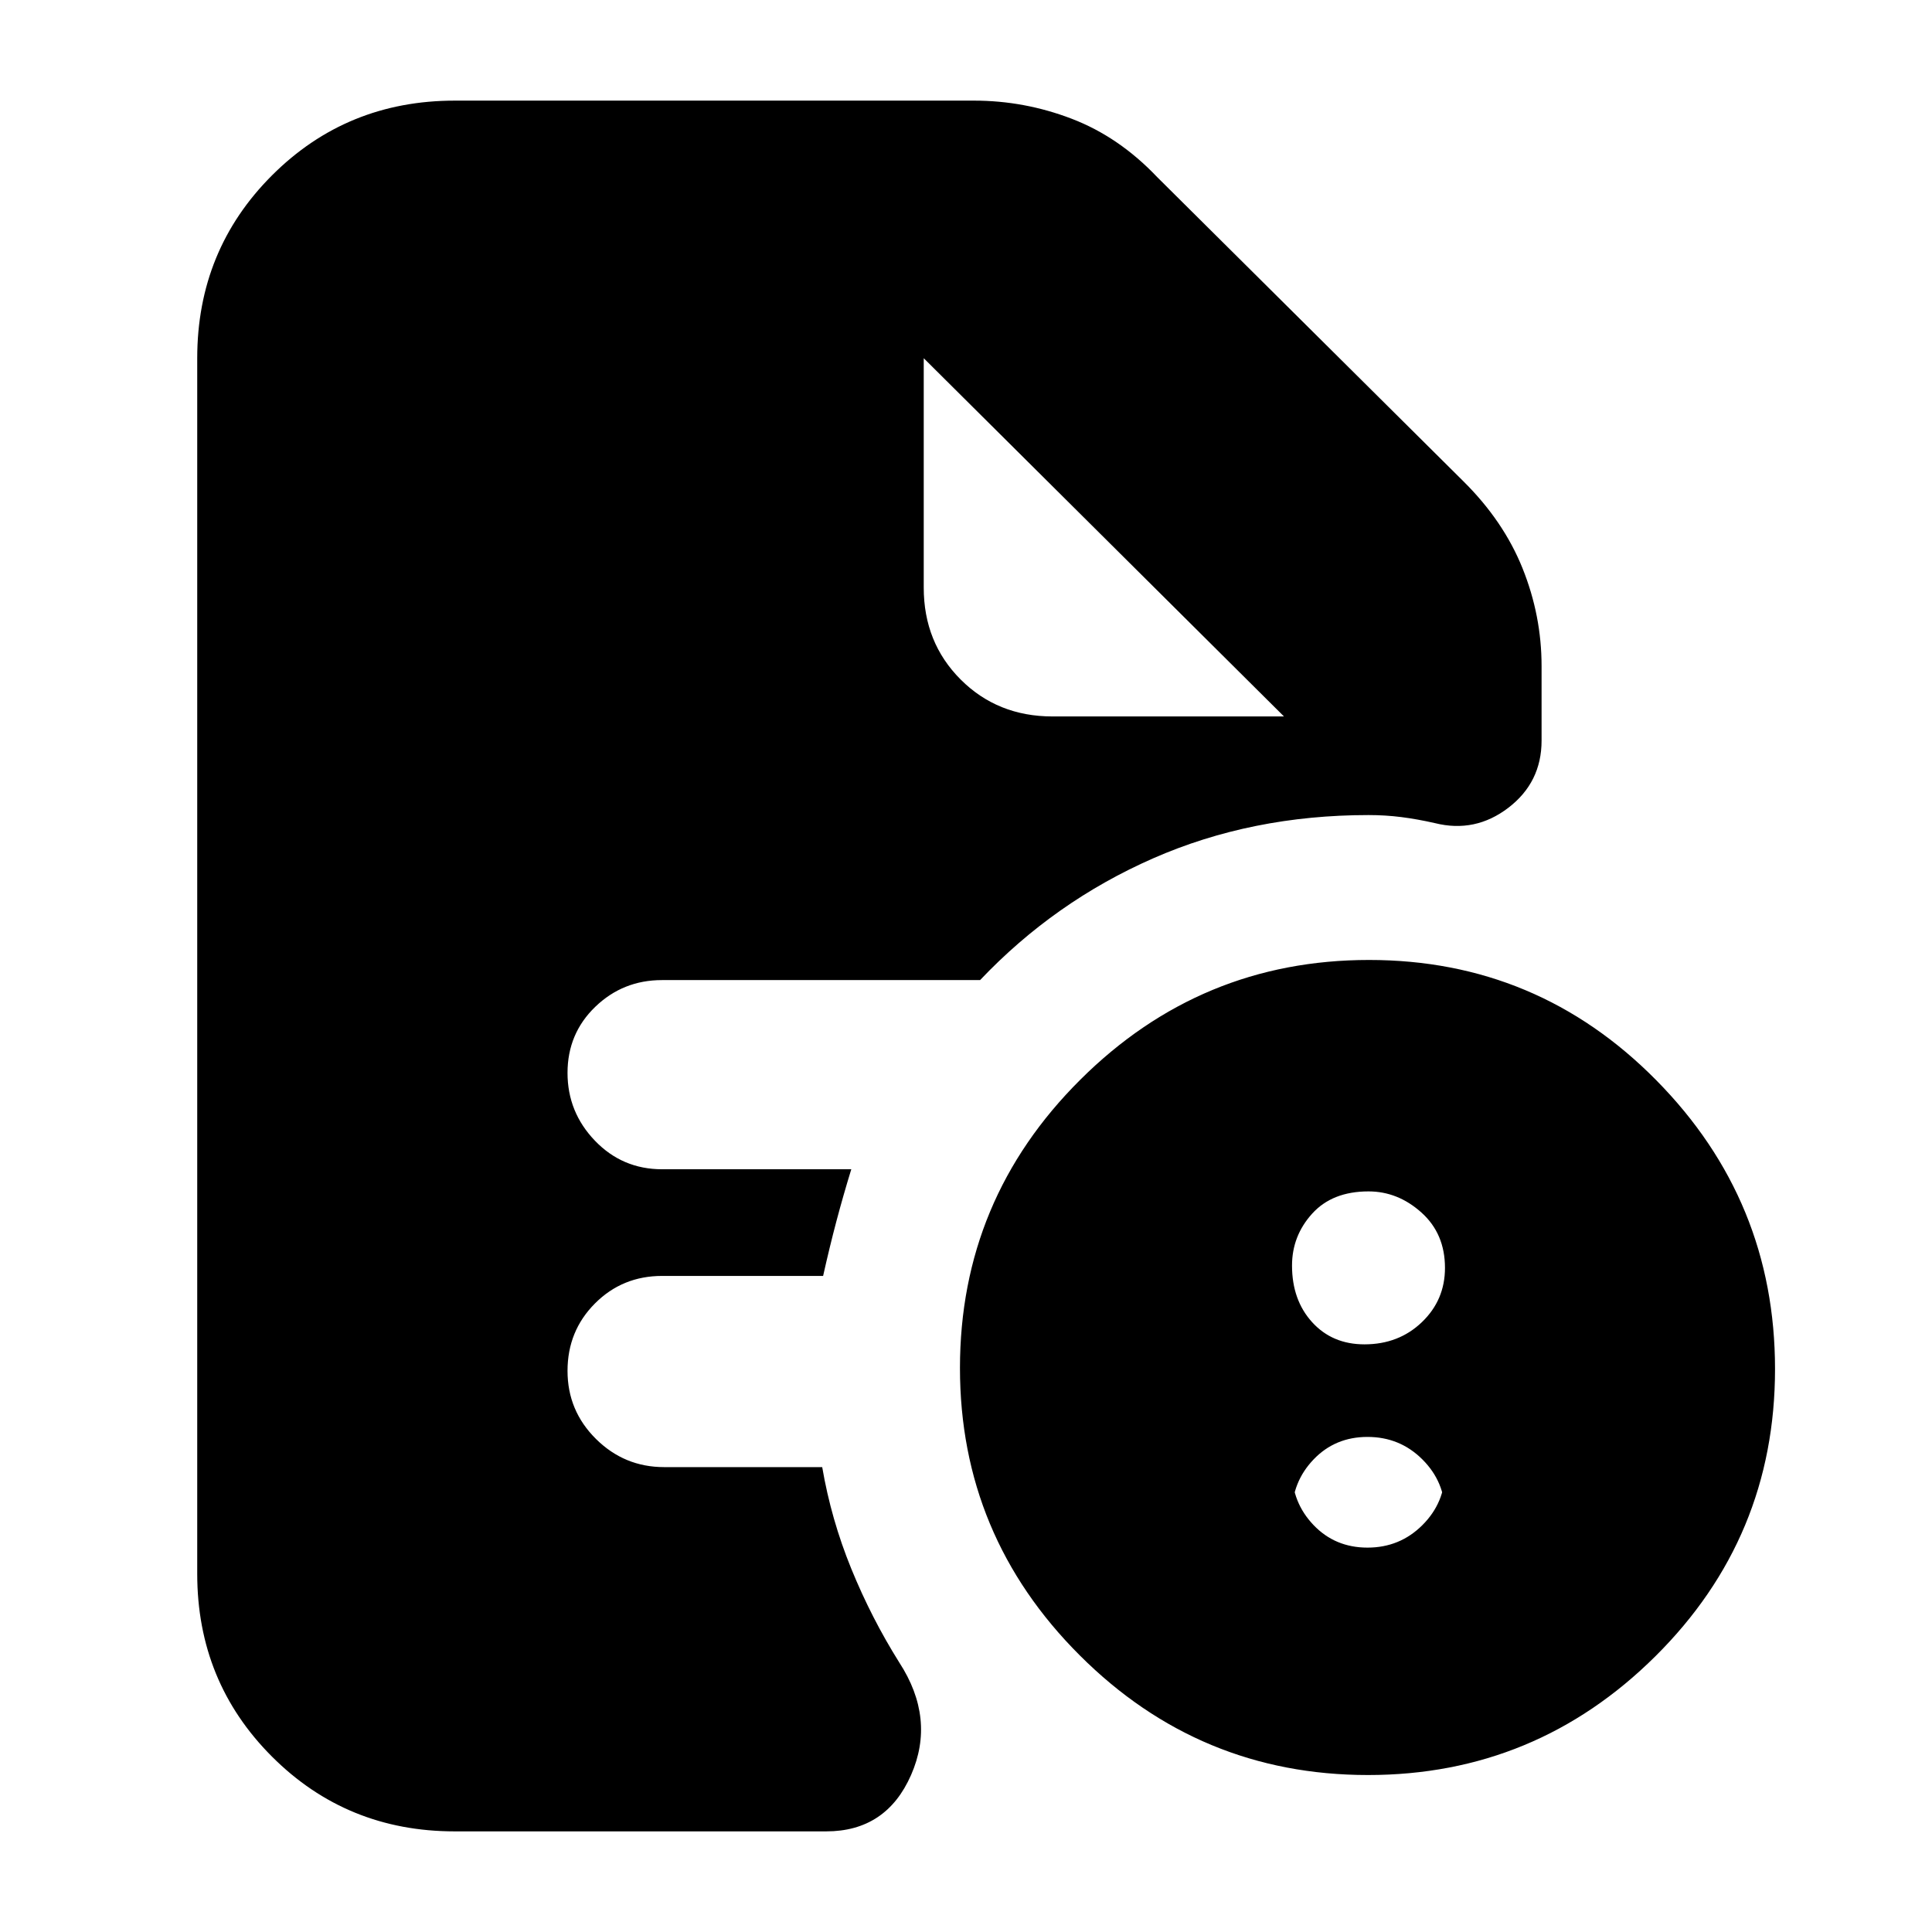 <svg xmlns="http://www.w3.org/2000/svg" height="20" viewBox="0 -960 960 960" width="20"><path d="M679.5-191q16.1 0 27.3-11.2T718-229v21q0-15.6-11.2-26.8-11.2-11.2-27.3-11.2t-26.8 11.2Q642-223.6 642-208v-21q0 15.6 10.7 26.8 10.7 11.2 26.8 11.2ZM678-292q17 0 28.5-11t11.5-27q0-17-11.7-27.5T680-368q-18 0-28 11.06-10 11.05-10 25.8Q642-314 652-303t26 11Zm1.77 214q-83.72 0-143.24-59.46Q477-196.92 477-280.23q0-83.72 59.77-143.24Q596.53-483 680.27-483 764-483 823-423.23q59 59.76 59 143.5Q882-196 822.54-137q-59.46 59-142.77 59ZM523-604h115L459-782l179 178-179-178v114q0 27.3 18.35 45.65Q495.7-604 523-604ZM226-50q-53.7 0-90.85-37.15Q98-124.3 98-178v-604q0-53.7 37.15-90.85Q172.3-910 226-910h258q25.02 0 48.51 9T575-872l152 151q20.09 19.84 29.54 43.38Q766-654.08 766-629v37q0 20.74-16.5 33.37Q733-546 713-551q-8.83-2-16.72-3-7.89-1-16.28-1-58 0-107 21.5T487-473H328.93q-19.38 0-33.16 13.29Q282-446.42 282-426.89q0 19.52 13.63 33.71Q309.25-379 329-379h94q-4 13-7.4 25.84-3.4 12.85-6.6 27.16h-80q-19.75 0-33.37 13.68Q282-298.65 282-278.82 282-259 296.13-245q14.12 14 33.87 14h78.55Q413-205 423-180.5t23.81 46.52Q465-106 452.7-78q-12.3 28-42.17 28H226Z"/></svg>